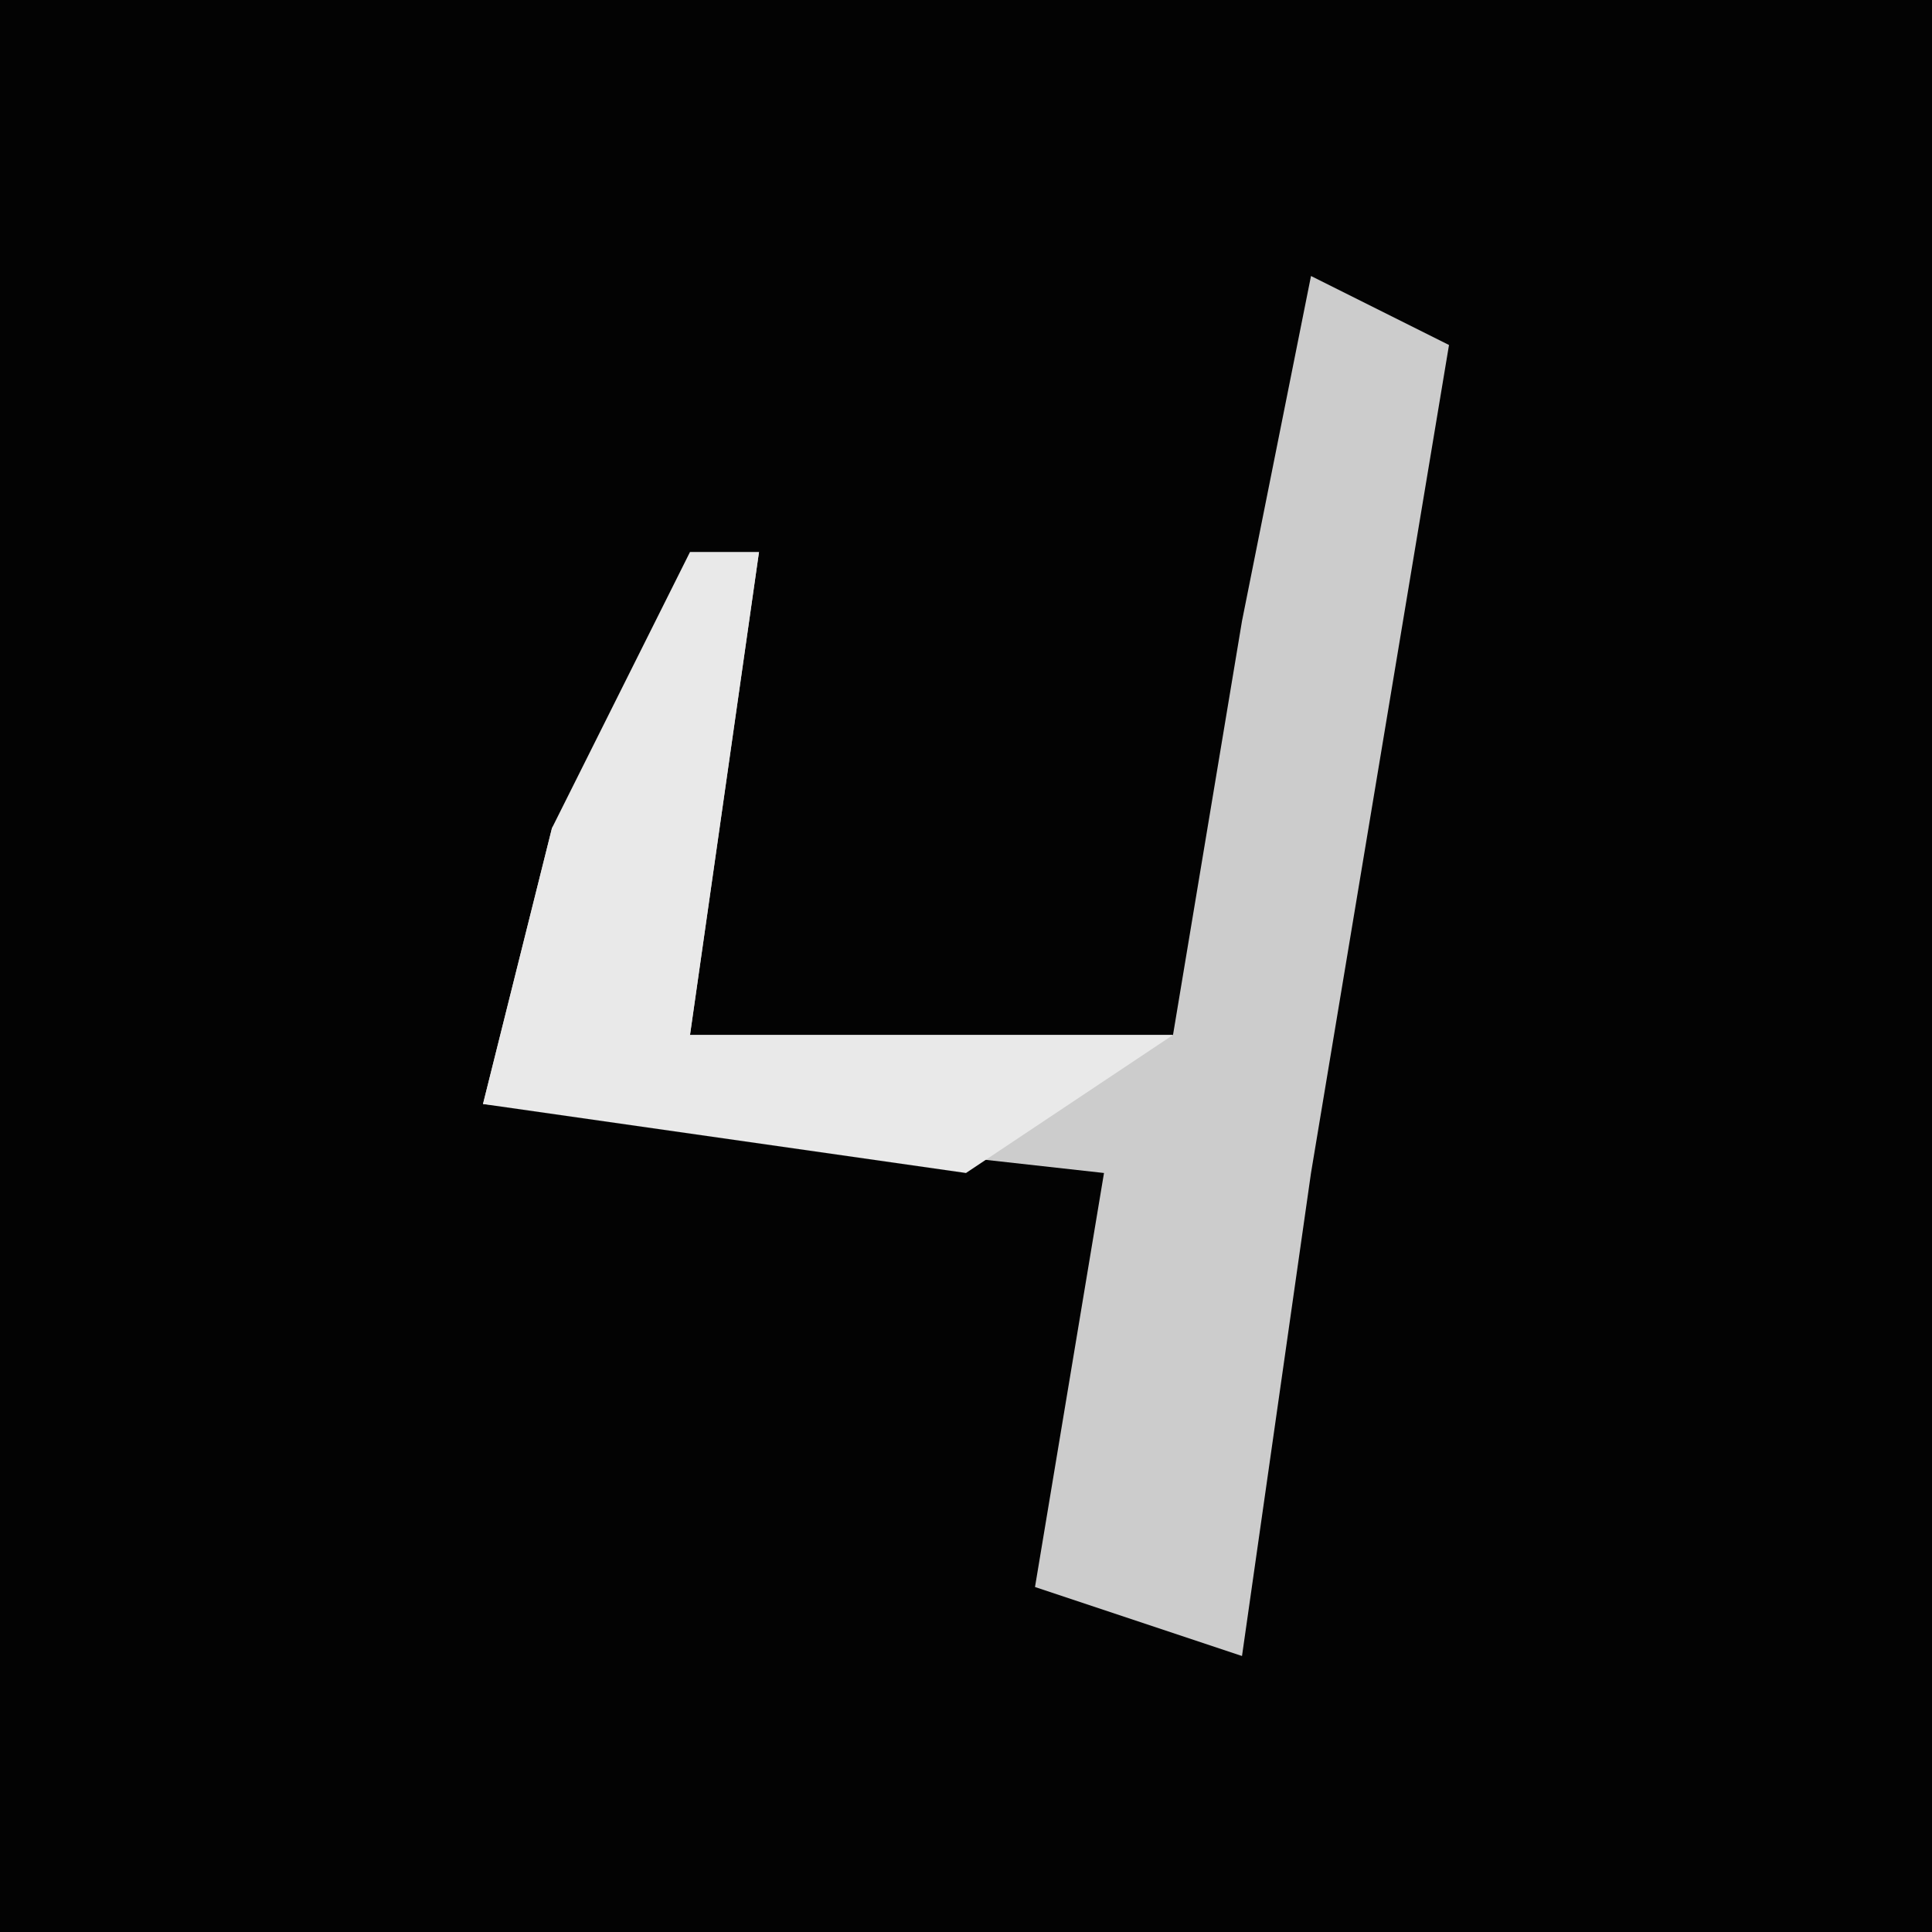 <?xml version="1.0" encoding="UTF-8"?>
<svg version="1.1" xmlns="http://www.w3.org/2000/svg" width="28" height="28">
<path d="M0,0 L28,0 L28,28 L0,28 Z " fill="#030303" transform="translate(0,0)"/>
<path d="M0,0 L2,1 L0,13 L-1,20 L-4,19 L-3,13 L-12,12 L-11,8 L-8,4 L-9,11 L-2,11 L-1,5 Z " fill="#CCCCCC" transform="translate(19,4)"/>
<path d="M0,0 L1,0 L0,7 L7,7 L4,9 L-3,8 L-2,4 Z " fill="#E9E9E9" transform="translate(10,8)"/>
</svg>
